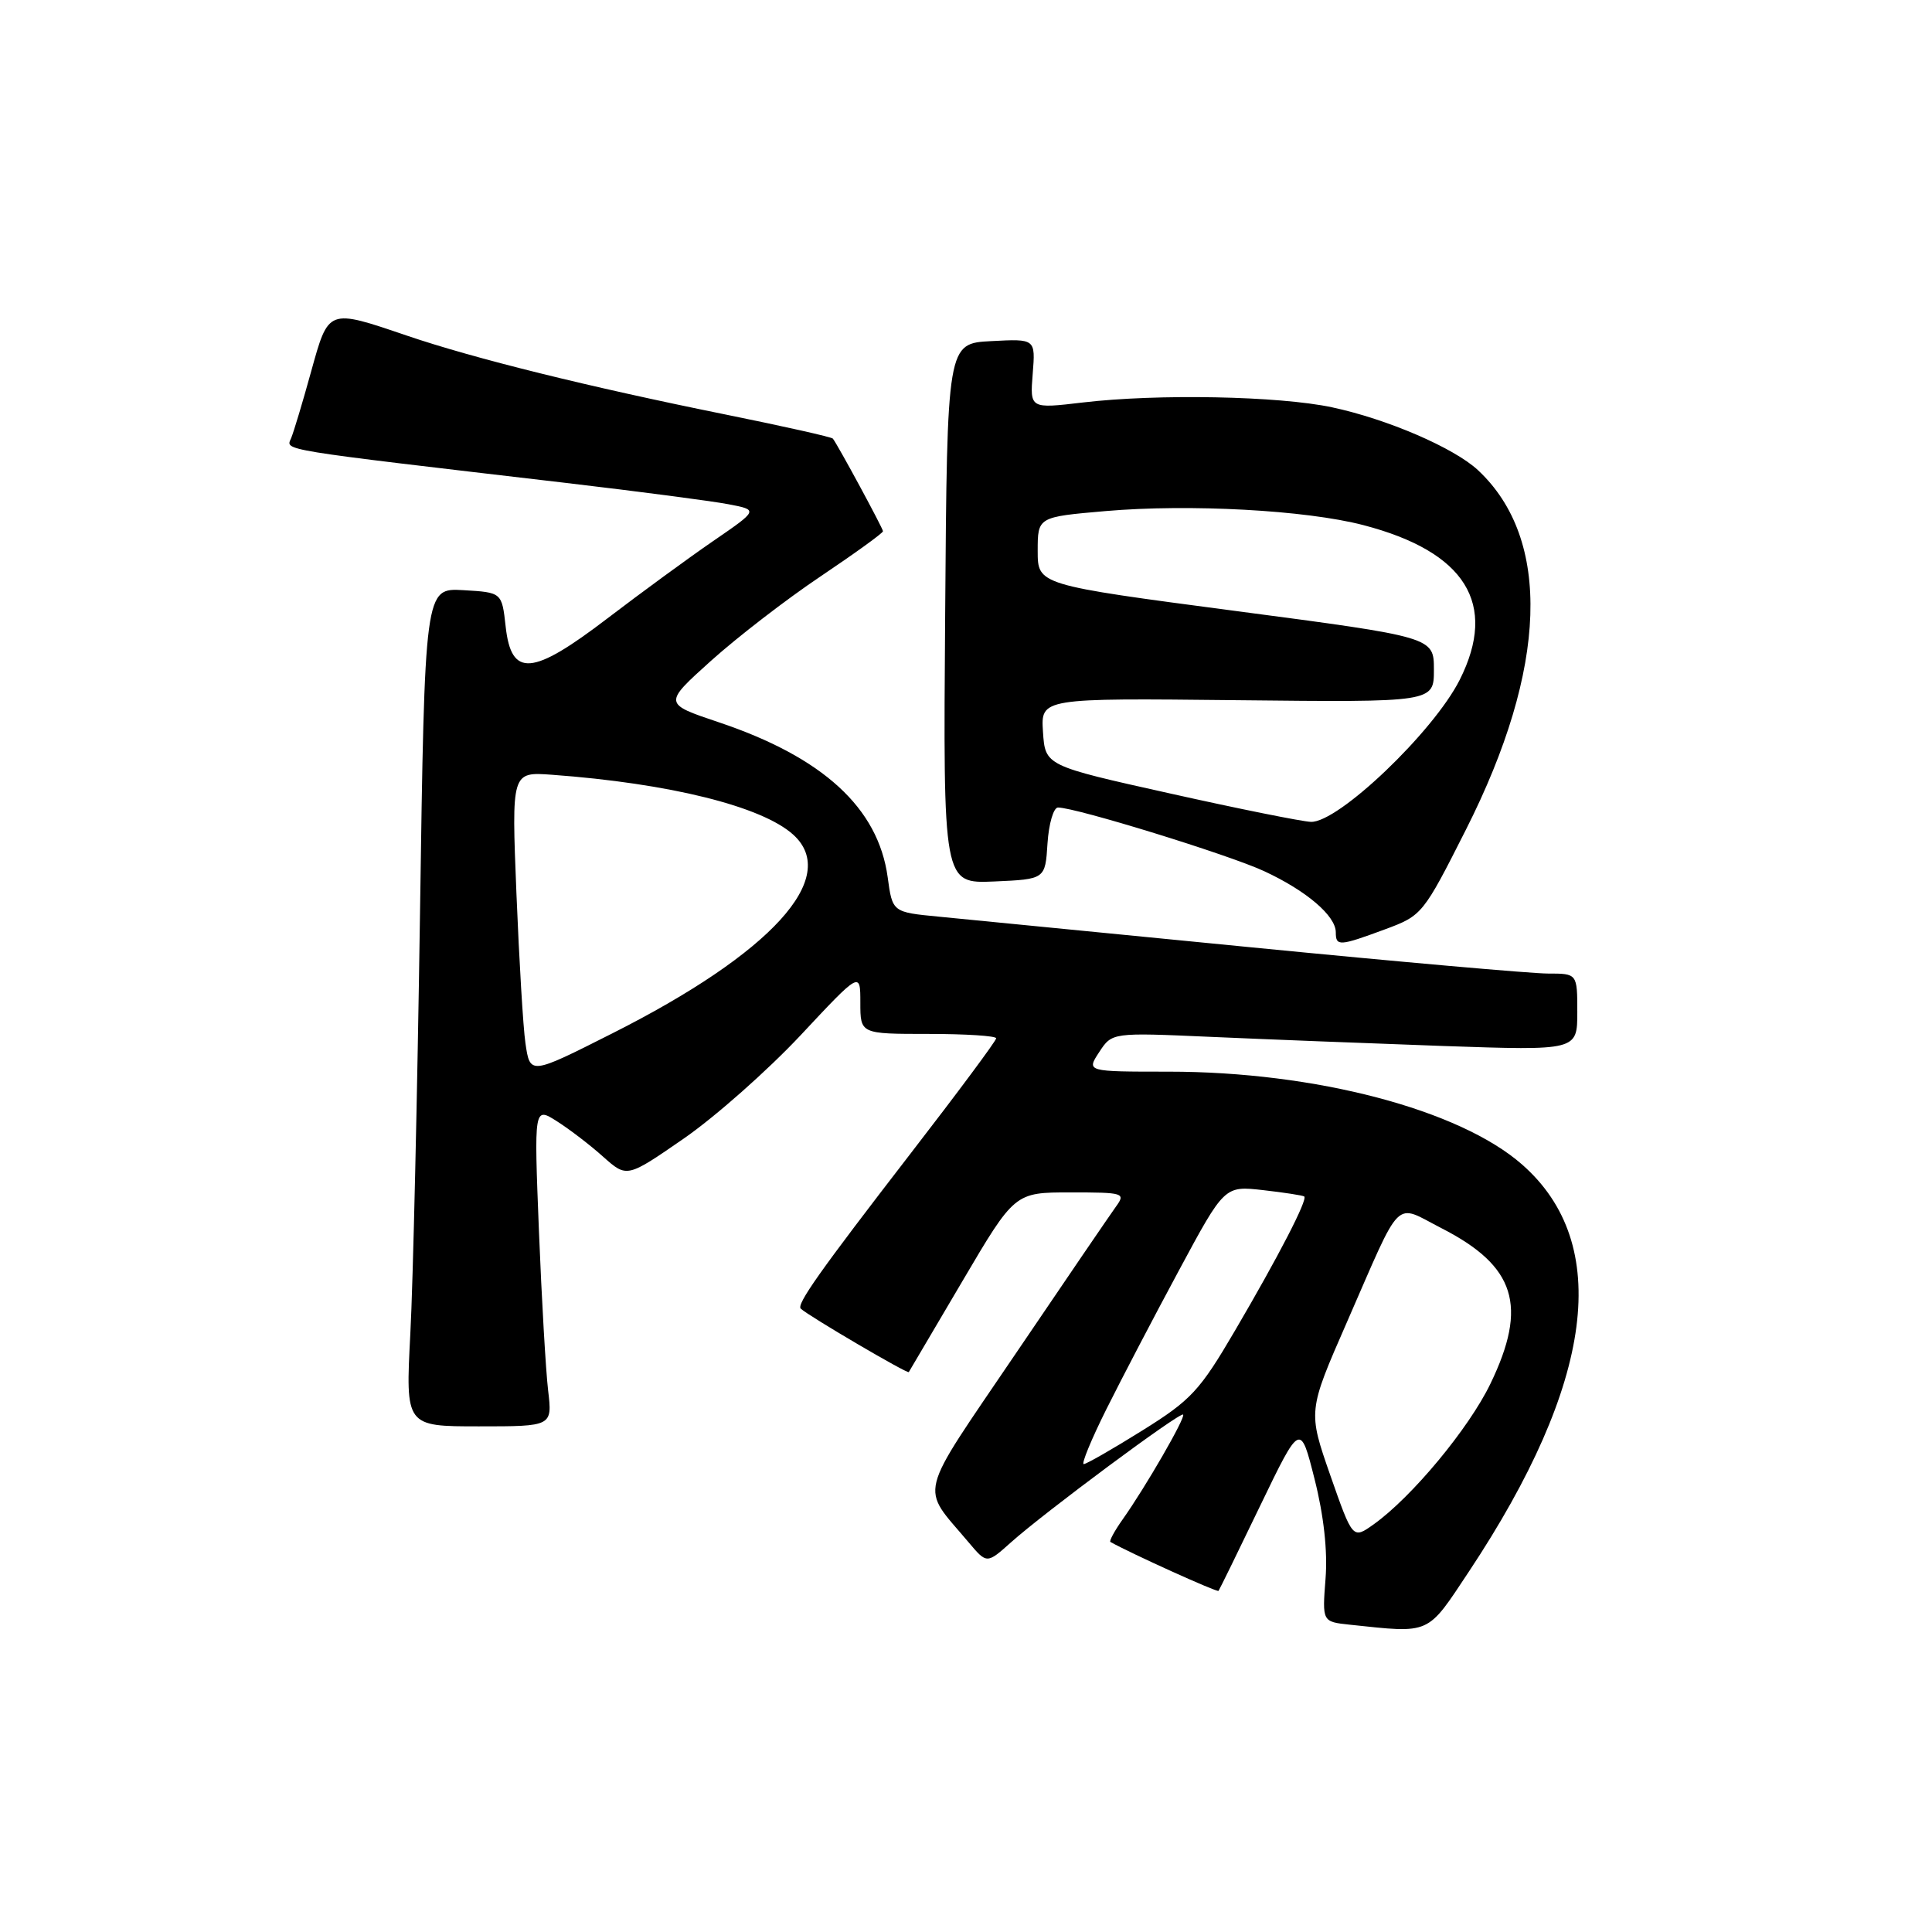 <?xml version="1.0" encoding="UTF-8" standalone="no"?>
<!DOCTYPE svg PUBLIC "-//W3C//DTD SVG 1.1//EN" "http://www.w3.org/Graphics/SVG/1.1/DTD/svg11.dtd" >
<svg xmlns="http://www.w3.org/2000/svg" xmlns:xlink="http://www.w3.org/1999/xlink" version="1.1" viewBox="0 0 256 256">
 <g >
 <path fill="currentColor"
d=" M 194.64 208.24 C 211.25 183.21 213.65 164.81 201.69 154.31 C 193.40 147.02 174.28 142.00 154.85 142.00 C 143.95 142.00 143.95 142.00 145.65 139.41 C 147.35 136.81 147.35 136.81 160.43 137.39 C 167.62 137.71 181.49 138.25 191.25 138.60 C 209.00 139.21 209.00 139.21 209.00 134.11 C 209.00 129.00 209.00 129.00 205.10 129.00 C 202.95 129.00 185.29 127.44 165.85 125.53 C 146.41 123.62 127.74 121.79 124.38 121.46 C 118.25 120.87 118.25 120.87 117.62 116.22 C 116.36 107.04 109.04 100.33 95.20 95.69 C 87.90 93.24 87.90 93.24 94.20 87.57 C 97.67 84.45 104.21 79.40 108.75 76.36 C 113.29 73.31 117.00 70.63 117.00 70.39 C 117.00 70.02 111.08 59.07 110.36 58.12 C 110.20 57.91 103.81 56.48 96.16 54.93 C 77.88 51.23 62.88 47.52 53.91 44.47 C 43.41 40.90 43.55 40.85 41.22 49.25 C 40.12 53.24 38.93 57.20 38.58 58.05 C 37.89 59.72 36.32 59.46 75.00 63.99 C 84.62 65.12 94.30 66.39 96.50 66.81 C 100.50 67.57 100.50 67.57 94.50 71.69 C 91.20 73.96 84.90 78.57 80.50 81.93 C 70.49 89.58 67.75 89.79 67.00 83.00 C 66.50 78.50 66.50 78.50 61.39 78.20 C 56.28 77.91 56.28 77.91 55.65 121.20 C 55.30 145.02 54.73 170.01 54.37 176.75 C 53.73 189.00 53.73 189.00 63.46 189.00 C 73.19 189.00 73.19 189.00 72.63 184.25 C 72.32 181.64 71.77 172.11 71.41 163.07 C 70.76 146.65 70.76 146.65 73.79 148.57 C 75.46 149.63 78.23 151.75 79.94 153.29 C 83.07 156.07 83.07 156.07 90.61 150.86 C 94.76 147.99 101.72 141.83 106.08 137.18 C 114.00 128.71 114.00 128.71 114.00 132.85 C 114.00 137.00 114.00 137.00 123.00 137.00 C 127.95 137.00 132.00 137.26 132.00 137.58 C 132.00 137.91 126.90 144.77 120.67 152.83 C 108.60 168.47 105.50 172.85 106.11 173.41 C 107.23 174.43 120.25 182.07 120.42 181.81 C 120.53 181.64 123.73 176.21 127.53 169.75 C 134.45 158.00 134.45 158.00 141.85 158.00 C 148.91 158.00 149.18 158.08 147.87 159.88 C 147.12 160.92 141.15 169.67 134.60 179.34 C 121.35 198.90 121.90 196.70 128.35 204.37 C 130.76 207.23 130.76 207.23 133.96 204.37 C 138.37 200.42 156.38 187.05 156.77 187.44 C 157.13 187.80 151.79 197.05 148.77 201.31 C 147.68 202.85 146.94 204.21 147.14 204.32 C 149.85 205.84 161.29 211.02 161.46 210.80 C 161.59 210.63 164.08 205.55 166.99 199.50 C 172.30 188.50 172.30 188.50 174.19 196.00 C 175.41 200.82 175.93 205.54 175.64 209.20 C 175.20 214.89 175.20 214.89 178.85 215.28 C 189.66 216.42 189.02 216.71 194.64 208.24 Z  M 183.50 123.15 C 188.44 121.32 188.57 121.17 194.26 109.90 C 205.07 88.51 205.63 71.44 195.84 62.30 C 192.66 59.34 183.82 55.53 176.50 53.97 C 169.45 52.47 153.41 52.16 143.49 53.33 C 136.47 54.16 136.47 54.16 136.84 49.52 C 137.21 44.89 137.21 44.89 131.35 45.20 C 125.50 45.50 125.50 45.50 125.24 81.30 C 124.97 117.09 124.97 117.09 131.74 116.80 C 138.50 116.50 138.50 116.50 138.80 111.75 C 138.97 109.14 139.60 107.00 140.19 107.00 C 142.56 107.00 162.80 113.25 167.50 115.43 C 173.11 118.03 177.00 121.35 177.00 123.54 C 177.00 125.41 177.47 125.38 183.50 123.15 Z  M 176.27 195.48 C 173.31 186.99 173.31 186.99 178.45 175.25 C 185.90 158.22 184.63 159.48 191.00 162.74 C 200.82 167.76 202.48 173.02 197.49 183.35 C 194.63 189.28 187.06 198.39 182.01 201.99 C 179.24 203.96 179.24 203.96 176.27 195.48 Z  M 146.59 186.75 C 148.58 182.76 152.91 174.47 156.23 168.31 C 162.25 157.12 162.25 157.12 167.38 157.70 C 170.19 158.02 172.64 158.40 172.82 158.54 C 173.30 158.94 169.43 166.44 163.65 176.30 C 158.98 184.28 157.83 185.52 151.36 189.55 C 147.44 192.00 143.95 194.00 143.60 194.00 C 143.26 194.00 144.60 190.74 146.59 186.75 Z  M 69.62 138.20 C 69.32 136.16 68.79 127.25 68.43 118.39 C 67.78 102.27 67.78 102.27 73.14 102.66 C 88.71 103.80 100.96 106.84 105.11 110.60 C 111.36 116.26 102.25 126.28 81.15 136.92 C 70.19 142.45 70.24 142.45 69.62 138.20 Z  M 155.00 105.13 C 138.50 101.46 138.50 101.46 138.20 96.98 C 137.91 92.50 137.91 92.50 163.95 92.78 C 190.00 93.06 190.00 93.06 190.00 88.74 C 190.00 84.42 190.00 84.42 163.75 80.96 C 137.50 77.50 137.50 77.50 137.50 73.00 C 137.50 68.50 137.50 68.50 146.50 67.72 C 157.62 66.76 173.02 67.59 180.65 69.58 C 194.19 73.11 198.49 80.01 193.42 90.08 C 189.95 96.98 177.29 109.06 173.69 108.90 C 172.49 108.85 164.07 107.16 155.00 105.13 Z "/>
</g>
</svg>
